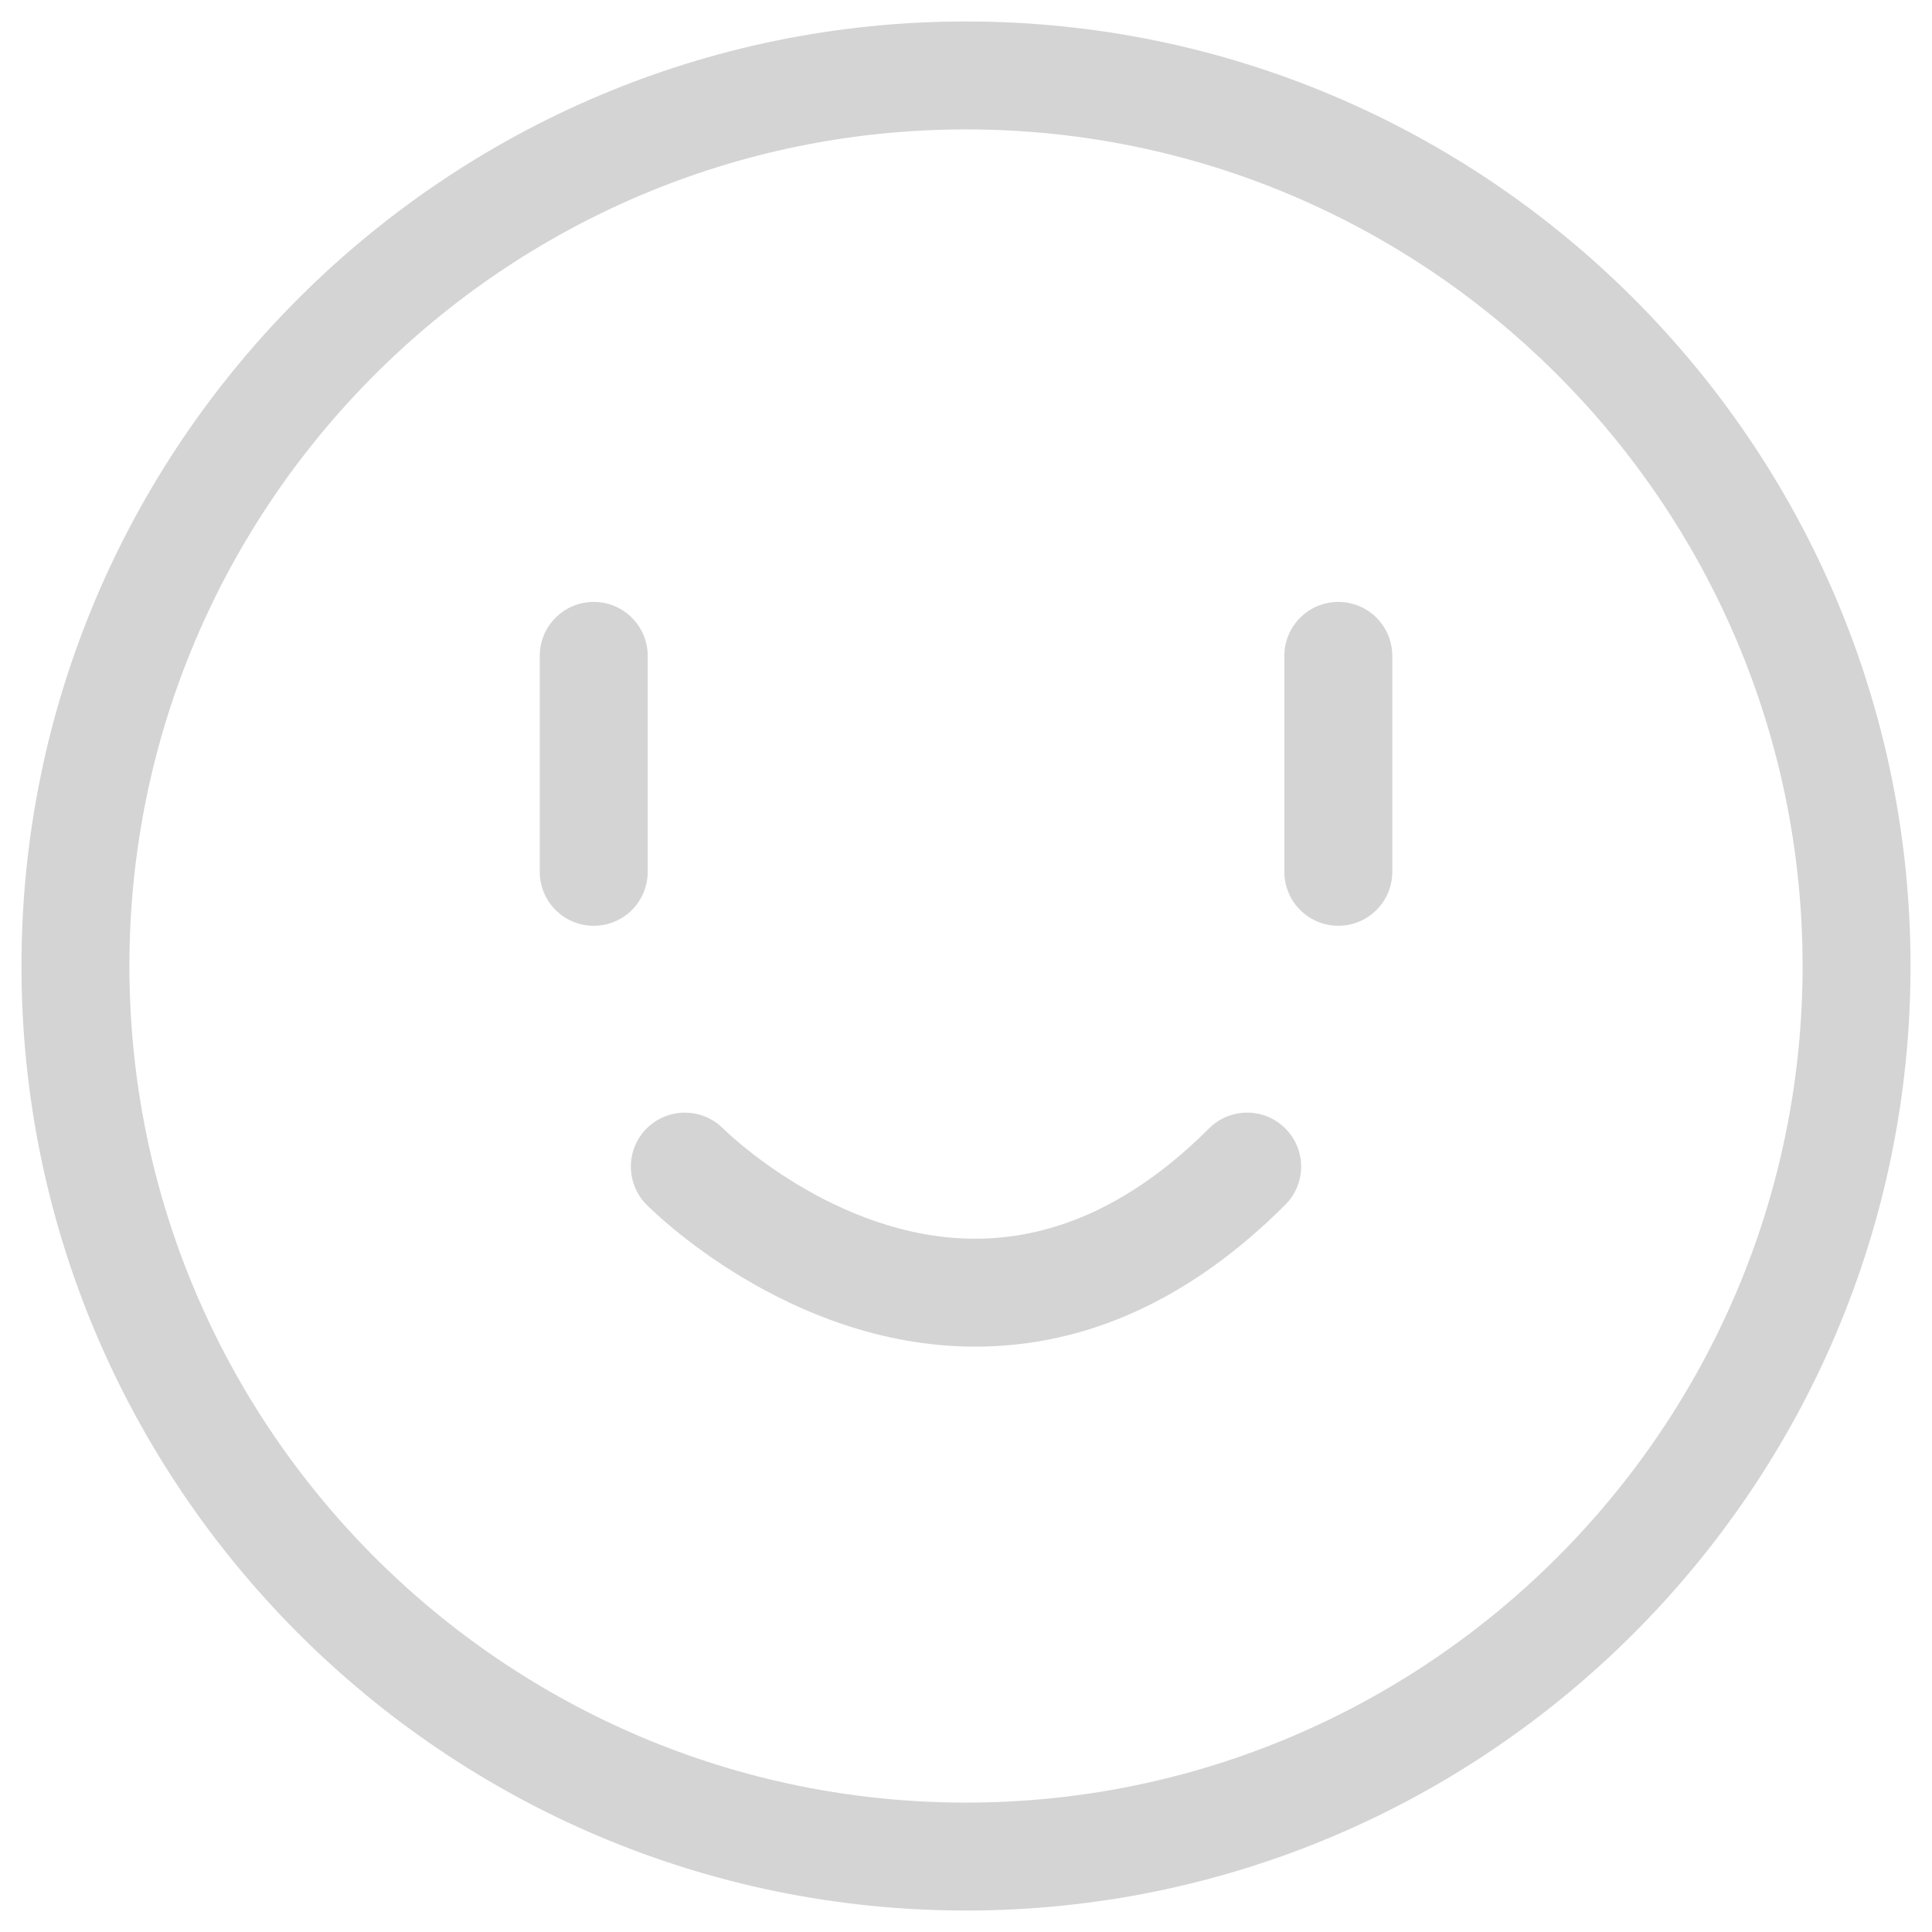 <?xml version="1.0" encoding="UTF-8"?>
<svg width="45px" height="45px" viewBox="0 0 45 45" version="1.1" xmlns="http://www.w3.org/2000/svg" xmlns:xlink="http://www.w3.org/1999/xlink">
    <!-- Generator: Sketch 49.3 (51167) - http://www.bohemiancoding.com/sketch -->
    <title>icon-review-3</title>
    <desc>Created with Sketch.</desc>
    <defs></defs>
    <g id="icon-review-3" stroke="none" stroke-width="1" fill="none" fill-rule="evenodd">
        <g id="Page-1" transform="translate(0.5, 0.5)" fill="#D4D4D4">
            <path d="M22,2.514 C11.255,2.514 2.514,11.255 2.514,22 C2.514,32.745 11.255,41.486 22,41.486 C32.745,41.486 41.486,32.745 41.486,22 C41.486,11.255 32.745,2.514 22,2.514 M22,44 C9.87,44 0,34.13 0,22 C0,9.87 9.87,0 22,0 C34.13,0 44,9.87 44,22 C44,34.13 34.13,44 22,44" id="Fill-1"></path>
            <path d="M13.329,21.063 C12.634,21.063 12.072,20.501 12.072,19.806 L12.072,14.778 C12.072,14.082 12.634,13.52 13.329,13.52 C14.024,13.52 14.586,14.082 14.586,14.778 L14.586,19.806 C14.586,20.501 14.024,21.063 13.329,21.063" id="Fill-3"></path>
            <path d="M30.672,21.063 C29.977,21.063 29.415,20.501 29.415,19.806 L29.415,14.778 C29.415,14.082 29.977,13.52 30.672,13.52 C31.367,13.52 31.929,14.082 31.929,14.778 L31.929,19.806 C31.929,20.501 31.367,21.063 30.672,21.063" id="Fill-5"></path>
            <path d="M22.217,30.866 L22.176,30.866 C17.84,30.846 14.687,27.688 14.554,27.554 C14.069,27.058 14.075,26.263 14.57,25.775 C15.067,25.291 15.857,25.297 16.347,25.789 C16.378,25.821 18.932,28.347 22.206,28.352 L22.216,28.352 C24.124,28.352 25.956,27.487 27.66,25.784 C28.151,25.292 28.947,25.292 29.437,25.784 C29.929,26.275 29.929,27.07 29.437,27.561 C27.245,29.754 24.815,30.866 22.217,30.866" id="Fill-7"></path>
        </g>
    </g>
</svg>